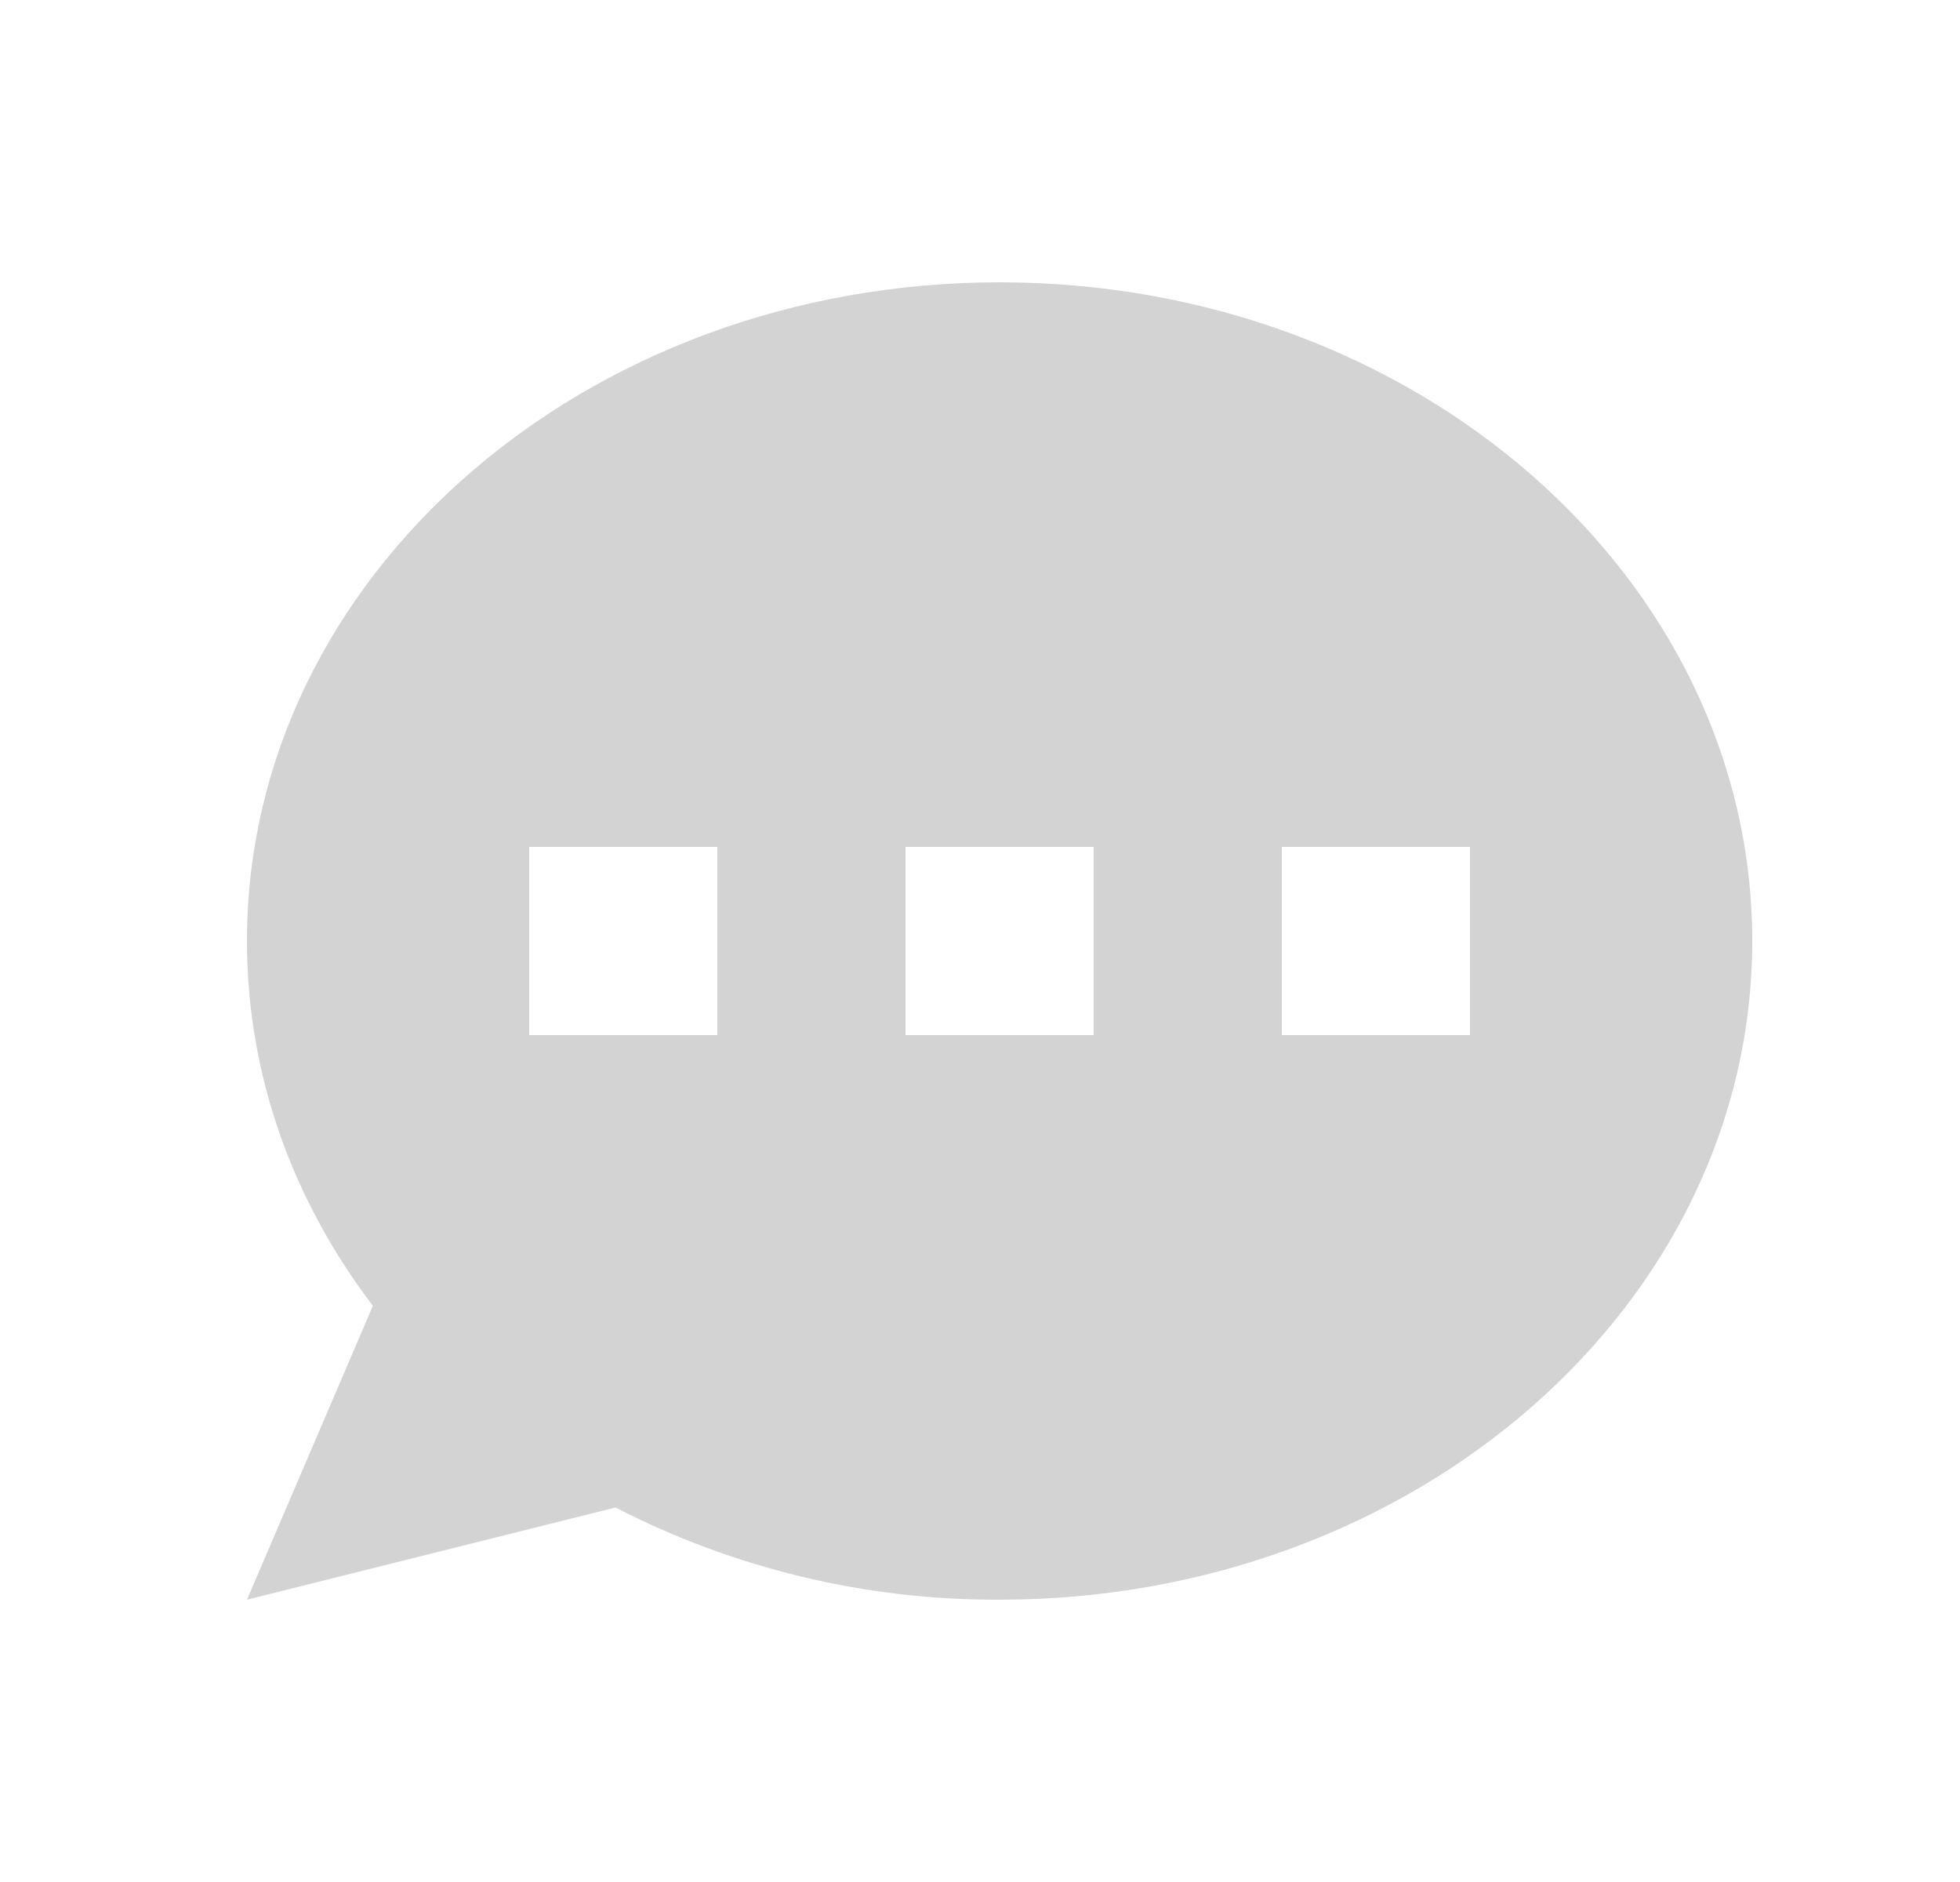 <svg width="25" height="24" viewBox="0 0 25 24" fill="none" xmlns="http://www.w3.org/2000/svg">
<path fill-rule="evenodd" clip-rule="evenodd" d="M22.35 12C22.35 16.639 18.052 20.4 12.75 20.4C11.046 20.407 9.365 20.004 7.85 19.224L3.15 20.4L4.756 16.652C3.742 15.32 3.15 13.721 3.15 12C3.15 7.361 7.448 3.6 12.75 3.6C18.052 3.6 22.35 7.361 22.35 12ZM9.15 10.8H6.75V13.2H9.15V10.8ZM18.75 10.8H16.35V13.2H18.75V10.8ZM11.55 10.8H13.95V13.2H11.55V10.8Z" fill="#D3D3D3"/>
</svg>
